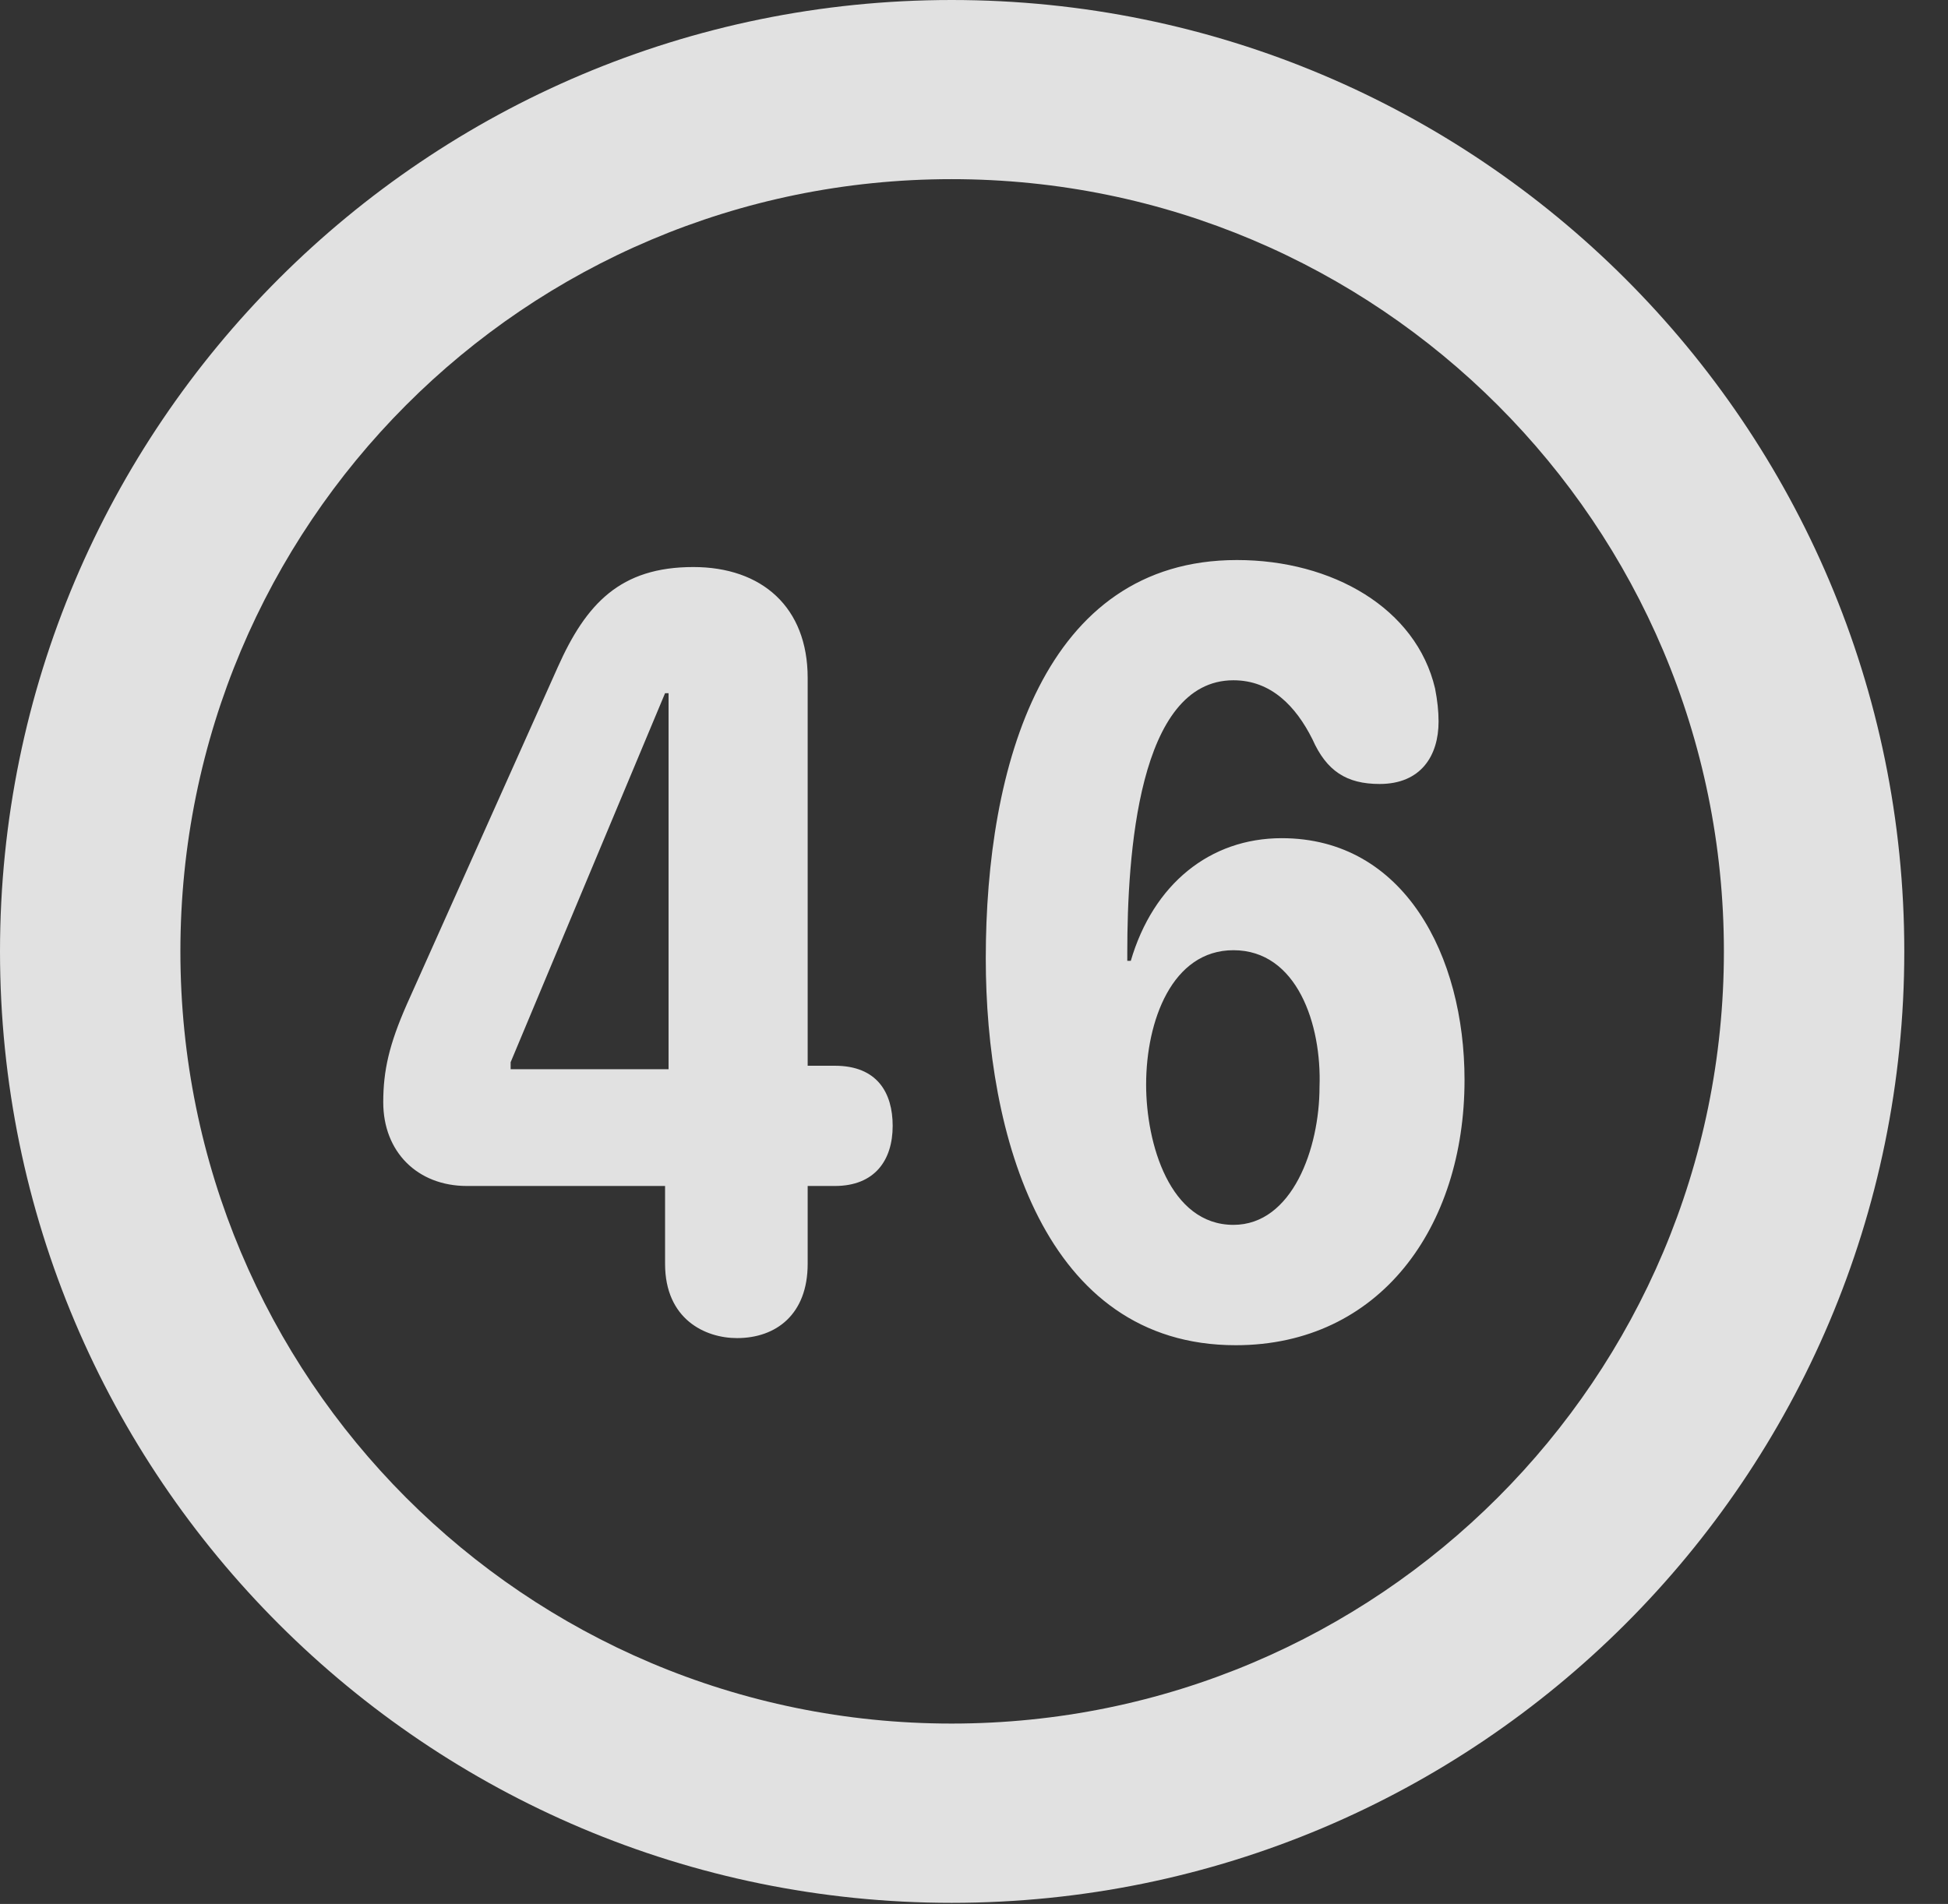 <?xml version="1.0" encoding="UTF-8"?>
<!--Generator: Apple Native CoreSVG 326-->
<!DOCTYPE svg
PUBLIC "-//W3C//DTD SVG 1.1//EN"
       "http://www.w3.org/Graphics/SVG/1.1/DTD/svg11.dtd">
<svg version="1.1" xmlns="http://www.w3.org/2000/svg" xmlns:xlink="http://www.w3.org/1999/xlink" viewBox="0 0 16.133 15.771">
 <rect x="0" y="0" width="16.133" height="15.771" fill="#333333" stroke="none"/>
 <g>
  <rect height="15.771" opacity="0" width="16.133" x="0" y="0"/>
  <path d="M7.881 15.762C12.236 15.762 15.771 12.236 15.771 7.881C15.771 3.525 12.236 0 7.881 0C3.535 0 0 3.525 0 7.881C0 12.236 3.535 15.762 7.881 15.762ZM7.881 14.277C4.346 14.277 1.494 11.416 1.494 7.881C1.494 4.346 4.346 1.484 7.881 1.484C11.416 1.484 14.277 4.346 14.277 7.881C14.277 11.416 11.416 14.277 7.881 14.277Z" fill="white" fill-opacity="0.85"/>
  <path d="M6.104 11.084C6.426 11.084 6.689 10.889 6.689 10.469L6.689 9.824L6.914 9.824C7.246 9.824 7.393 9.609 7.393 9.326C7.393 9.053 7.266 8.828 6.914 8.828L6.689 8.828L6.689 5.615C6.689 5.029 6.309 4.697 5.742 4.697C5.137 4.697 4.854 5 4.619 5.527L3.369 8.32C3.223 8.652 3.174 8.867 3.174 9.131C3.174 9.541 3.457 9.824 3.867 9.824L5.508 9.824L5.508 10.469C5.508 10.928 5.84 11.084 6.104 11.084ZM5.537 8.857L4.229 8.857L4.229 8.799L5.508 5.742L5.537 5.742ZM10.234 11.143C11.426 11.143 12.129 10.166 12.129 8.945C12.129 7.92 11.631 6.943 10.615 6.943C10.02 6.943 9.551 7.324 9.365 7.959L9.336 7.959C9.336 7.939 9.336 7.91 9.336 7.891C9.336 7.09 9.424 5.635 10.215 5.635C10.527 5.635 10.732 5.85 10.869 6.123C10.986 6.387 11.152 6.494 11.426 6.494C11.768 6.494 11.914 6.26 11.914 5.977C11.914 5.889 11.904 5.801 11.885 5.703C11.729 5.039 11.035 4.639 10.244 4.639C8.643 4.639 8.164 6.348 8.164 7.939C8.164 9.395 8.643 11.143 10.234 11.143ZM10.215 10.146C9.688 10.146 9.492 9.473 9.492 8.984C9.492 8.457 9.707 7.871 10.215 7.871C10.742 7.871 10.947 8.486 10.928 9.004C10.928 9.512 10.703 10.146 10.215 10.146Z" fill="white" fill-opacity="0.85"/>
 </g>
</svg>
